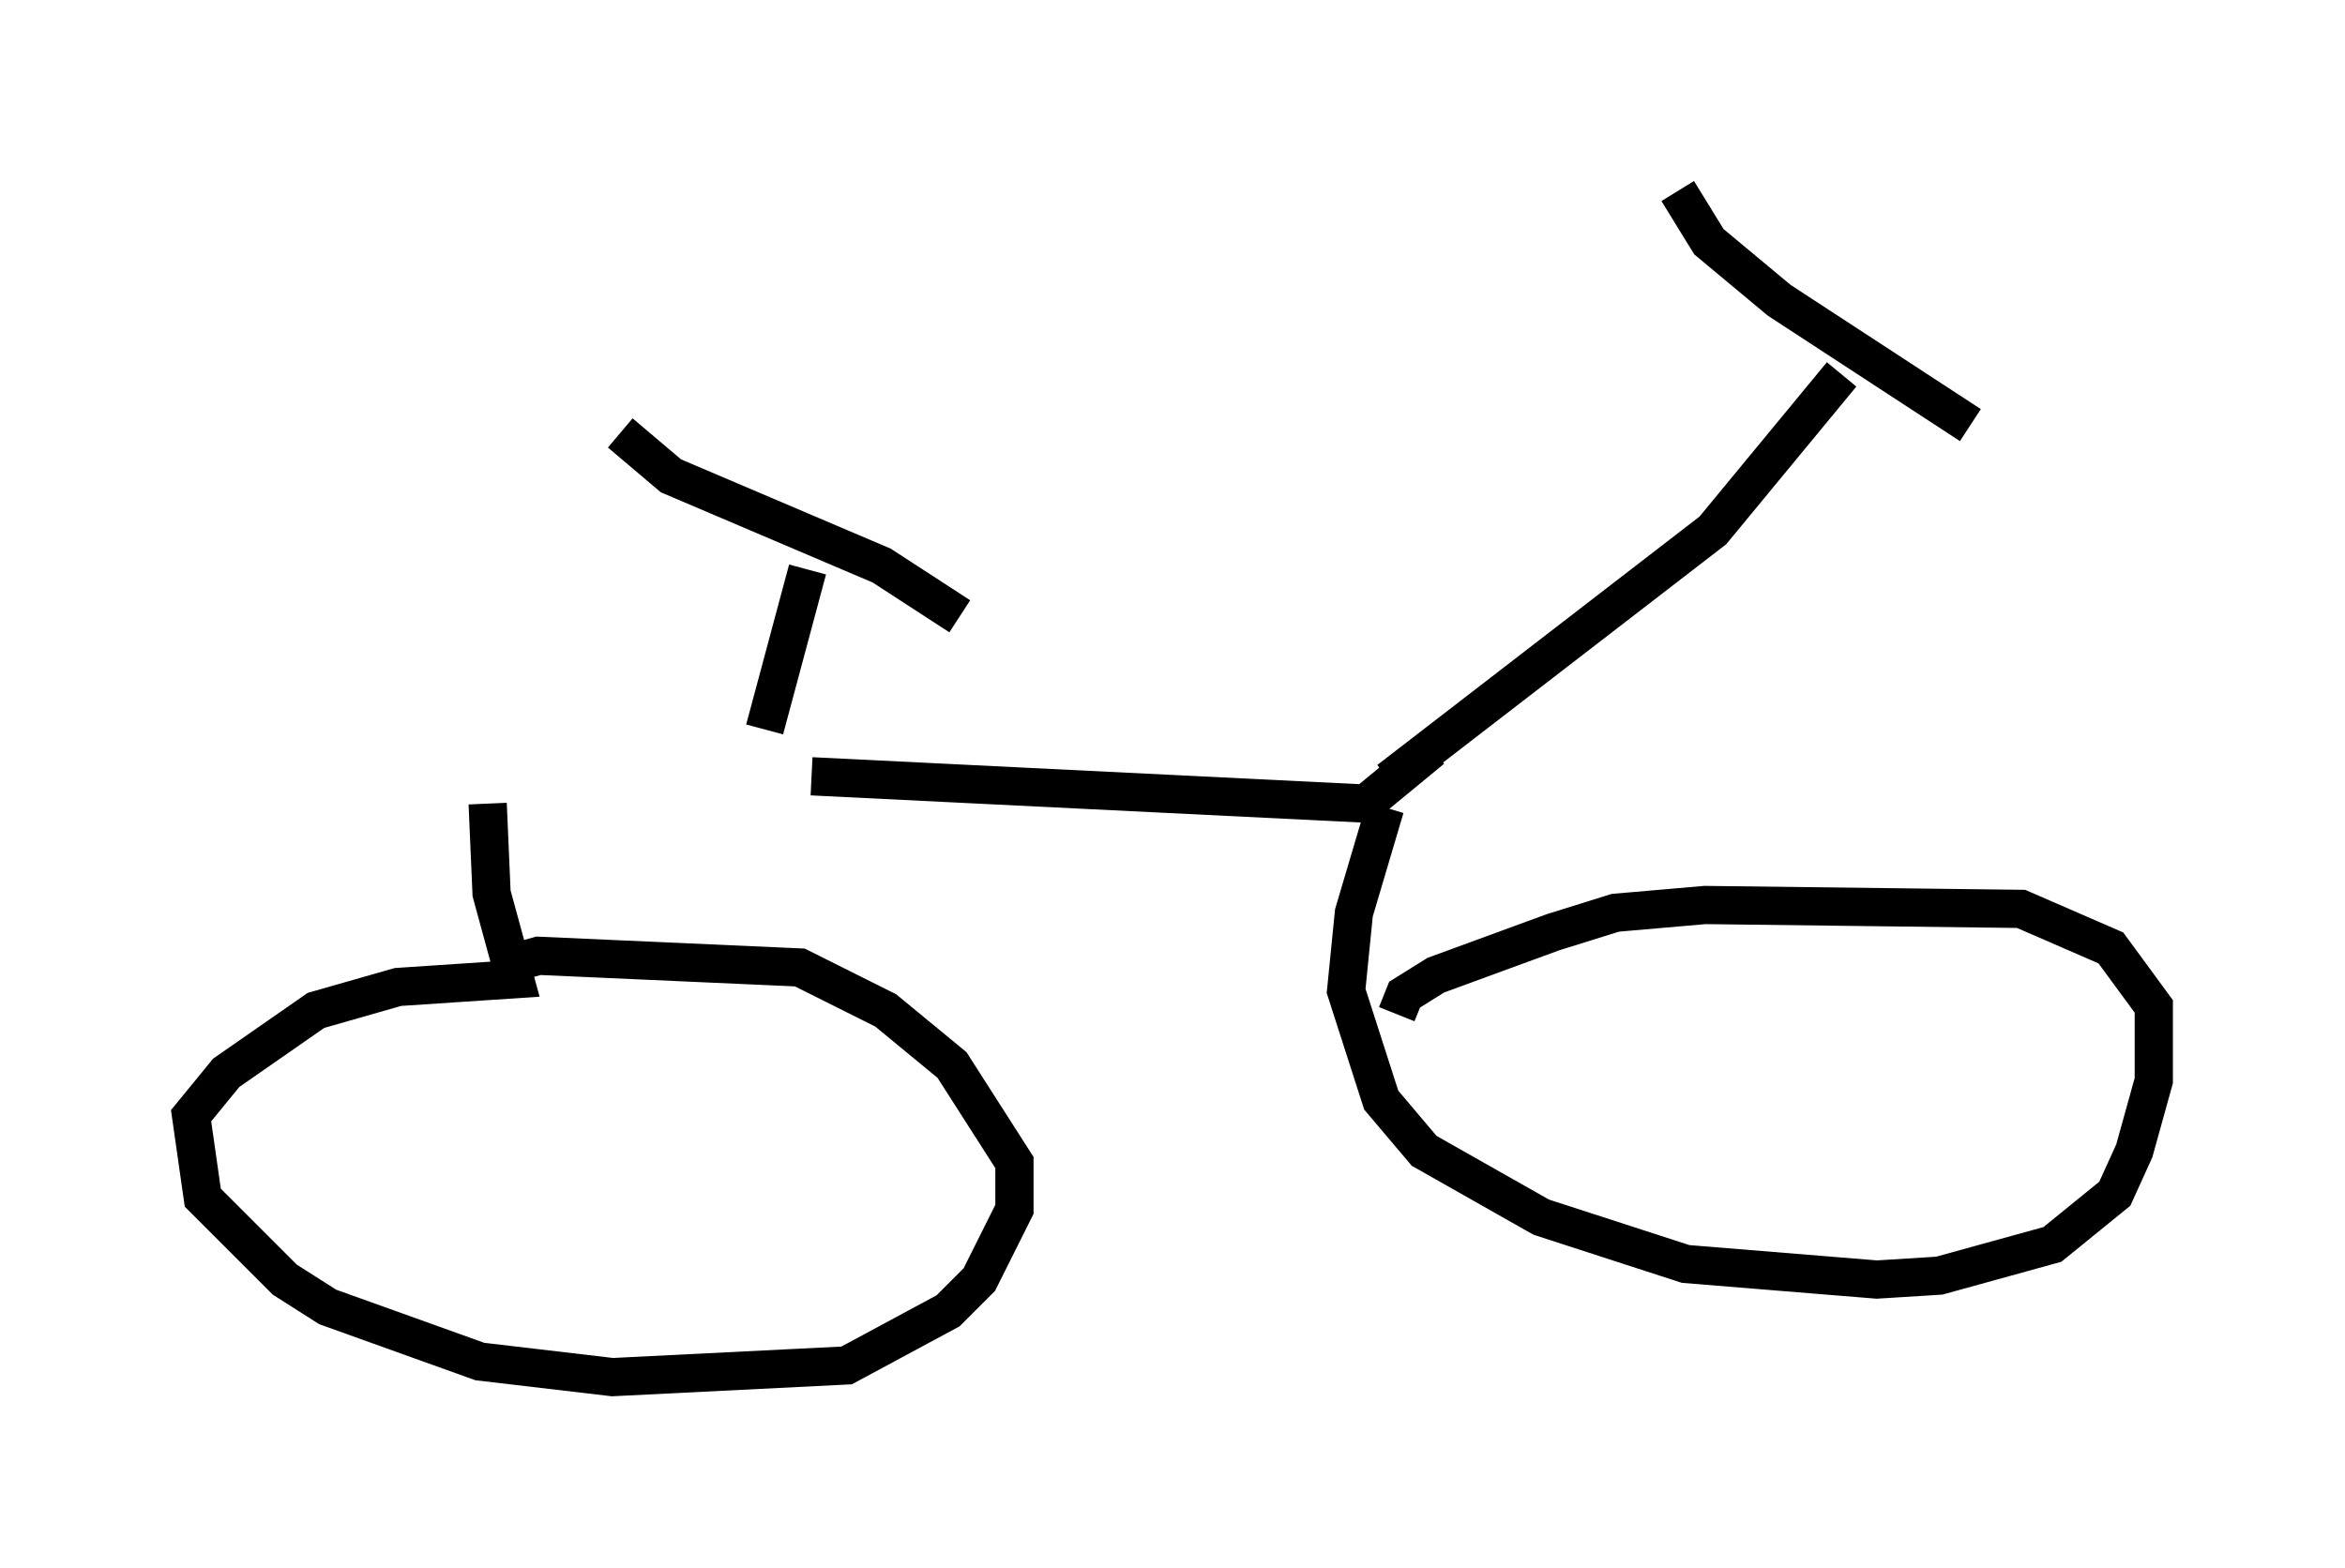 <?xml version="1.0" encoding="utf-8" ?>
<svg baseProfile="full" height="41.034" version="1.1" width="61.348" xmlns="http://www.w3.org/2000/svg" xmlns:ev="http://www.w3.org/2001/xml-events" xmlns:xlink="http://www.w3.org/1999/xlink"><defs /><rect fill="white" height="41.034" width="61.348" x="0" y="0" /><path d="M7.756, 20.619 m13.475, -0.306 l14.496, 0.715 1.735, -1.429 m-24.704, 1.429 l0.102, 2.348 0.613, 2.246 l-3.063, 0.204 -2.144, 0.613 l-2.348, 1.633 -0.919, 1.123 l0.306, 2.144 2.144, 2.144 l1.123, 0.715 3.981, 1.429 l3.471, 0.408 6.125, -0.306 l2.654, -1.429 0.817, -0.817 l0.919, -1.838 0.0, -1.225 l-1.633, -2.552 -1.735, -1.429 l-2.246, -1.123 -6.84, -0.306 l-0.715, 0.204 0.0, 0.613 m22.867, -4.696 l-0.817, 2.756 -0.204, 2.042 l0.919, 2.858 1.123, 1.327 l3.063, 1.735 3.777, 1.225 l5.002, 0.408 1.633, -0.102 l2.96, -0.817 1.633, -1.327 l0.51, -1.123 0.51, -1.838 l0.0, -1.94 -1.123, -1.531 l-2.348, -1.021 -8.269, -0.102 l-2.348, 0.204 -1.633, 0.51 l-3.063, 1.123 -0.817, 0.51 l-0.204, 0.51 m-0.204, -6.125 l8.473, -6.533 3.369, -4.083 m-4.288, -4.798 l0.817, 1.327 1.838, 1.531 l5.002, 3.267 m-31.544, 7.963 l1.123, -4.185 m-4.9, -3.573 l1.327, 1.123 5.513, 2.348 l2.042, 1.327 " fill="none" stroke="black" stroke-width="1" /></svg>